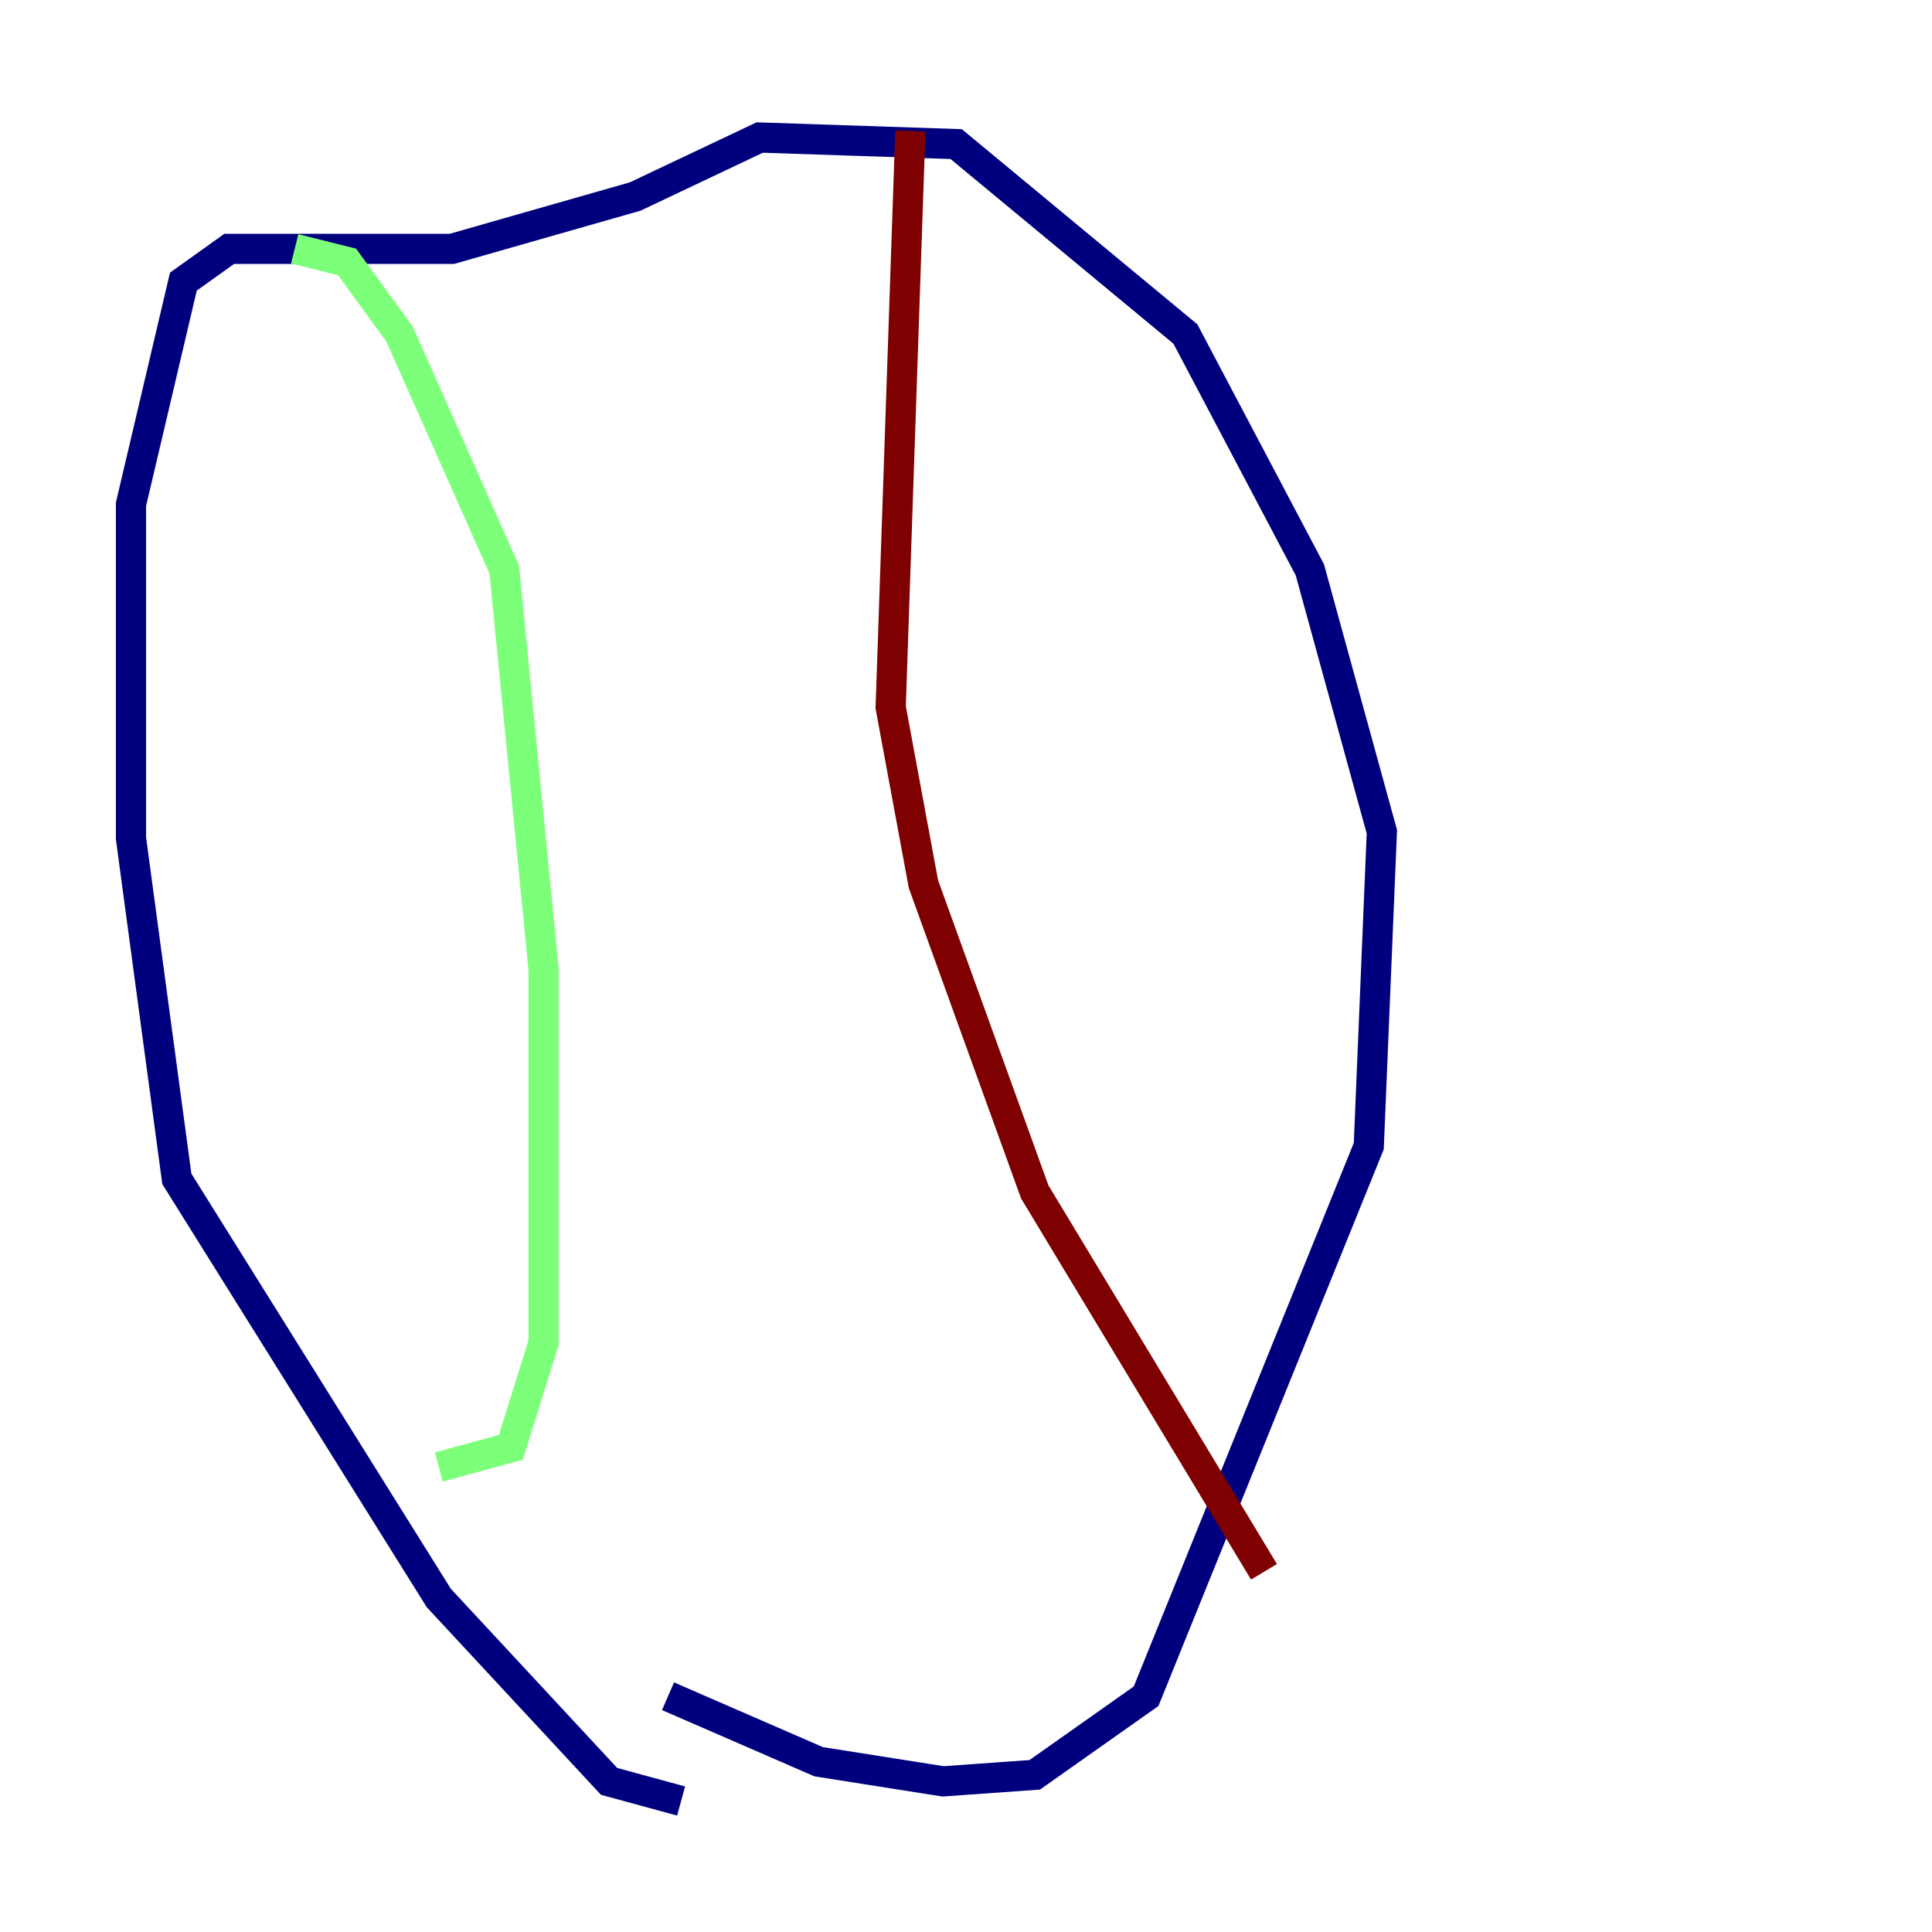 <?xml version="1.0" encoding="utf-8" ?>
<svg baseProfile="tiny" height="128" version="1.2" viewBox="0,0,128,128" width="128" xmlns="http://www.w3.org/2000/svg" xmlns:ev="http://www.w3.org/2001/xml-events" xmlns:xlink="http://www.w3.org/1999/xlink"><defs /><polyline fill="none" points="45.125,119.322 40.352,118.02 29.071,105.871 11.715,78.102 8.678,55.539 8.678,33.41 12.149,18.658 15.186,16.488 29.939,16.488 42.088,13.017 50.332,9.112 63.349,9.546 78.536,22.129 86.78,37.749 91.552,55.105 90.685,75.932 75.932,112.38 68.556,117.586 62.481,118.02 54.237,116.719 44.258,112.38" stroke="#00007f" stroke-width="2" /><polyline fill="none" points="19.525,16.488 22.997,17.356 26.468,22.129 33.41,37.749 36.014,64.217 36.014,88.949 33.844,95.891 29.071,97.193" stroke="#7cff79" stroke-width="2" /><polyline fill="none" points="60.312,8.678 59.01,46.861 61.18,58.576 68.556,78.969 83.742,104.136" stroke="#7f0000" stroke-width="2" /></svg>